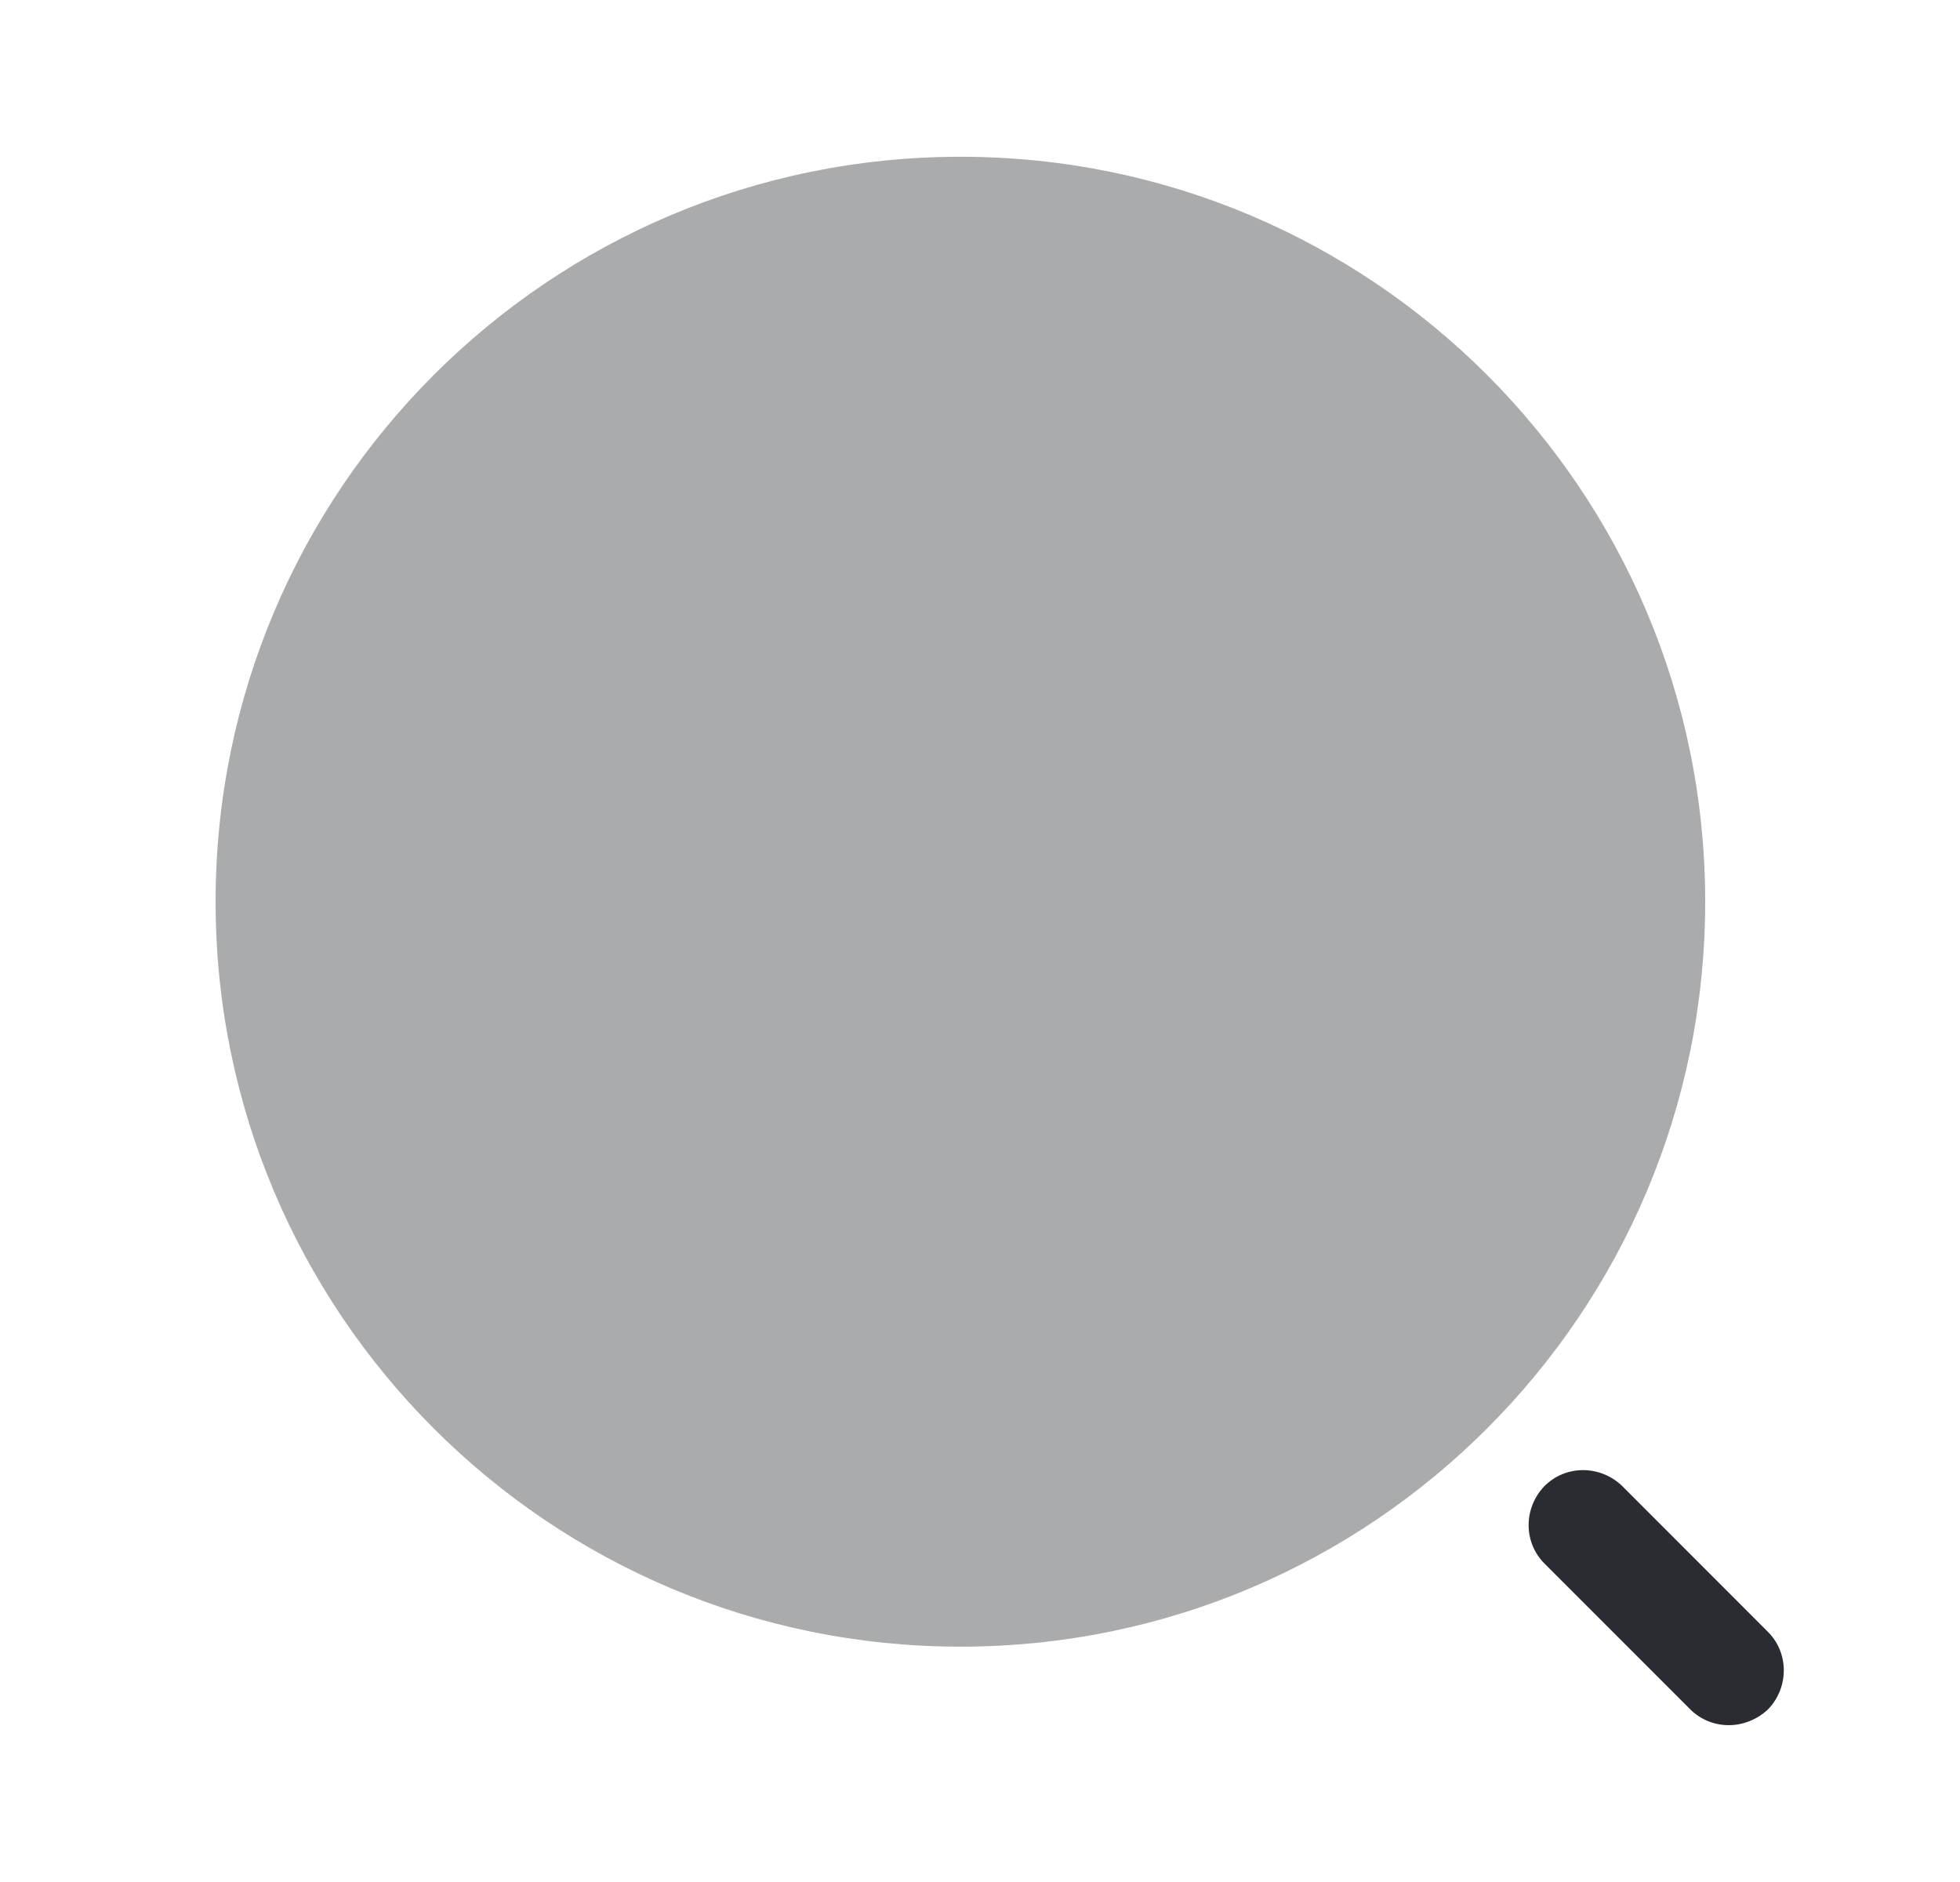 <svg width="25" height="24" viewBox="0 0 25 24" fill="none" xmlns="http://www.w3.org/2000/svg">
<path opacity="0.4" d="M12.251 20.999C17.497 20.999 21.75 16.746 21.75 11.499C21.75 6.252 17.497 1.999 12.251 1.999C7.004 1.999 2.75 6.252 2.75 11.499C2.75 16.746 7.004 20.999 12.251 20.999Z" fill="#292D32"/>
<path d="M22.05 22C21.87 22 21.691 21.93 21.561 21.8L19.701 19.94C19.43 19.67 19.43 19.23 19.701 18.95C19.971 18.68 20.41 18.68 20.691 18.95L22.55 20.81C22.82 21.08 22.82 21.52 22.55 21.8C22.41 21.93 22.23 22 22.05 22Z" fill="#292D32"/>
</svg>

